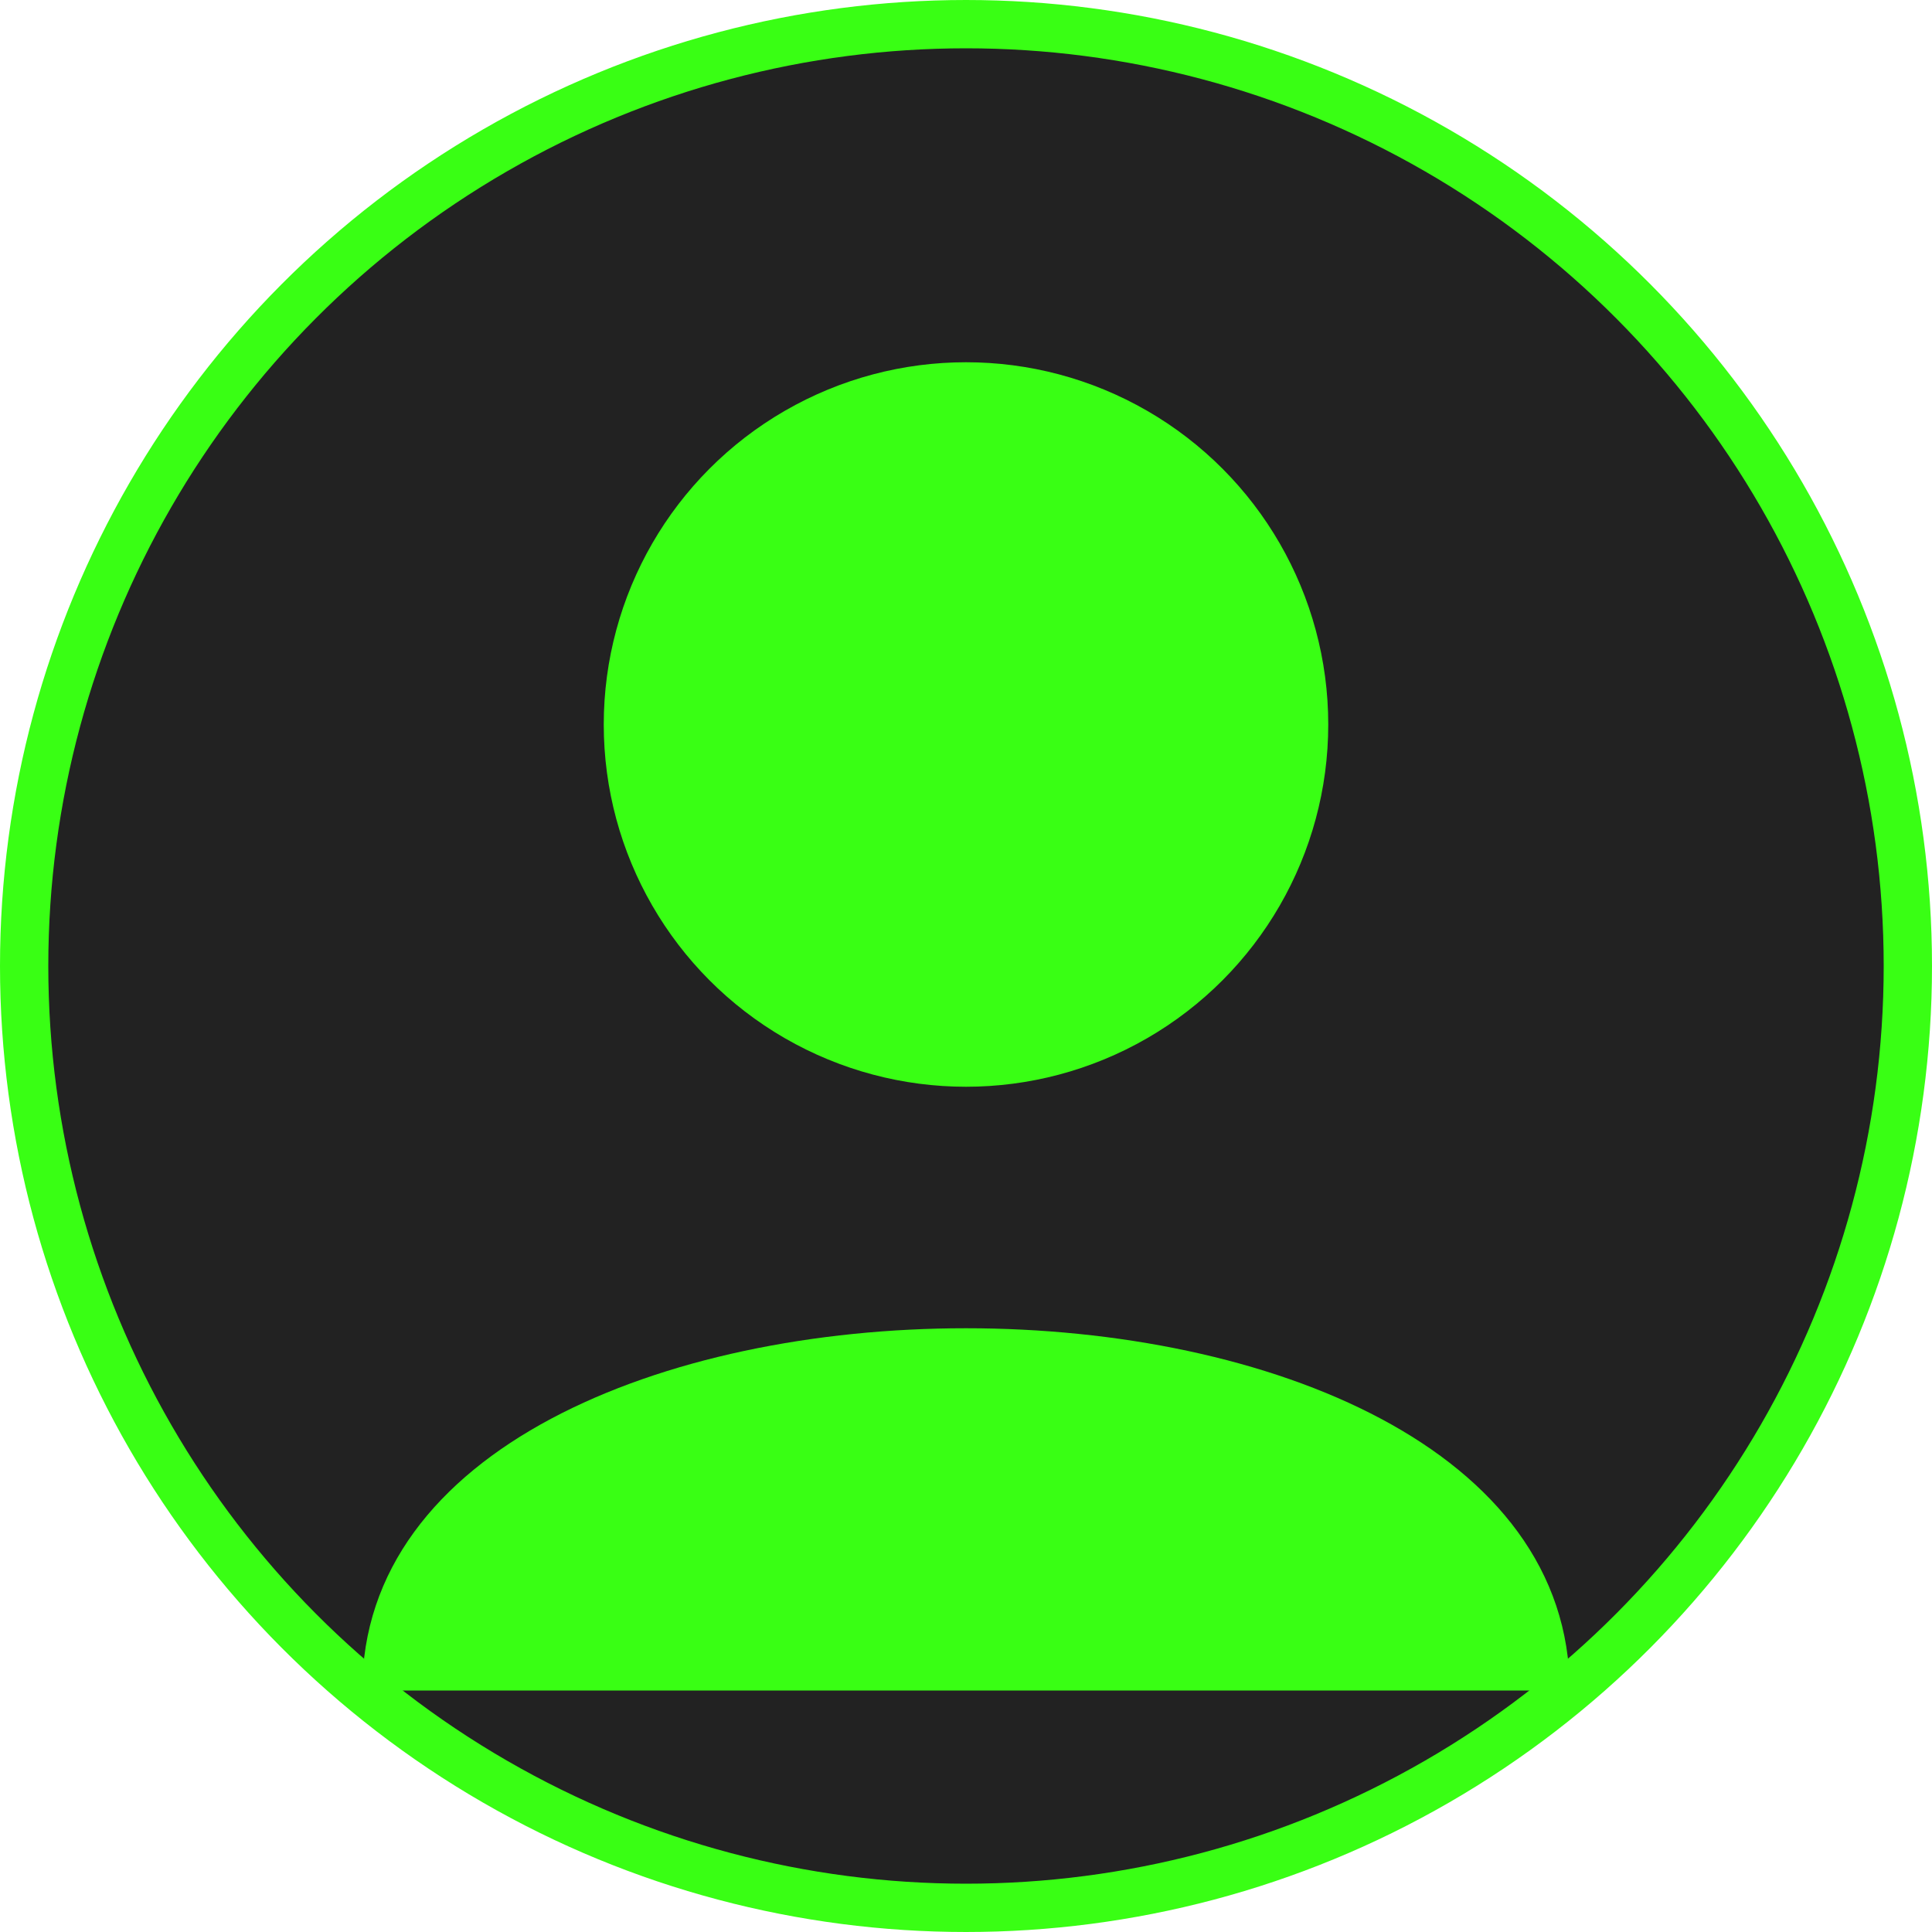 <?xml version="1.0" encoding="UTF-8"?>
<svg width="80" height="80" viewBox="0 0 80 80" xmlns="http://www.w3.org/2000/svg">
  <circle cx="40" cy="40" r="39" fill="#222" stroke="#39FF14" stroke-width="2"/>
  <circle cx="40" cy="30" r="15" fill="#39FF14"/>
  <path d="M15,70 C15,50 65,50 65,70" fill="#39FF14"/>
</svg>
